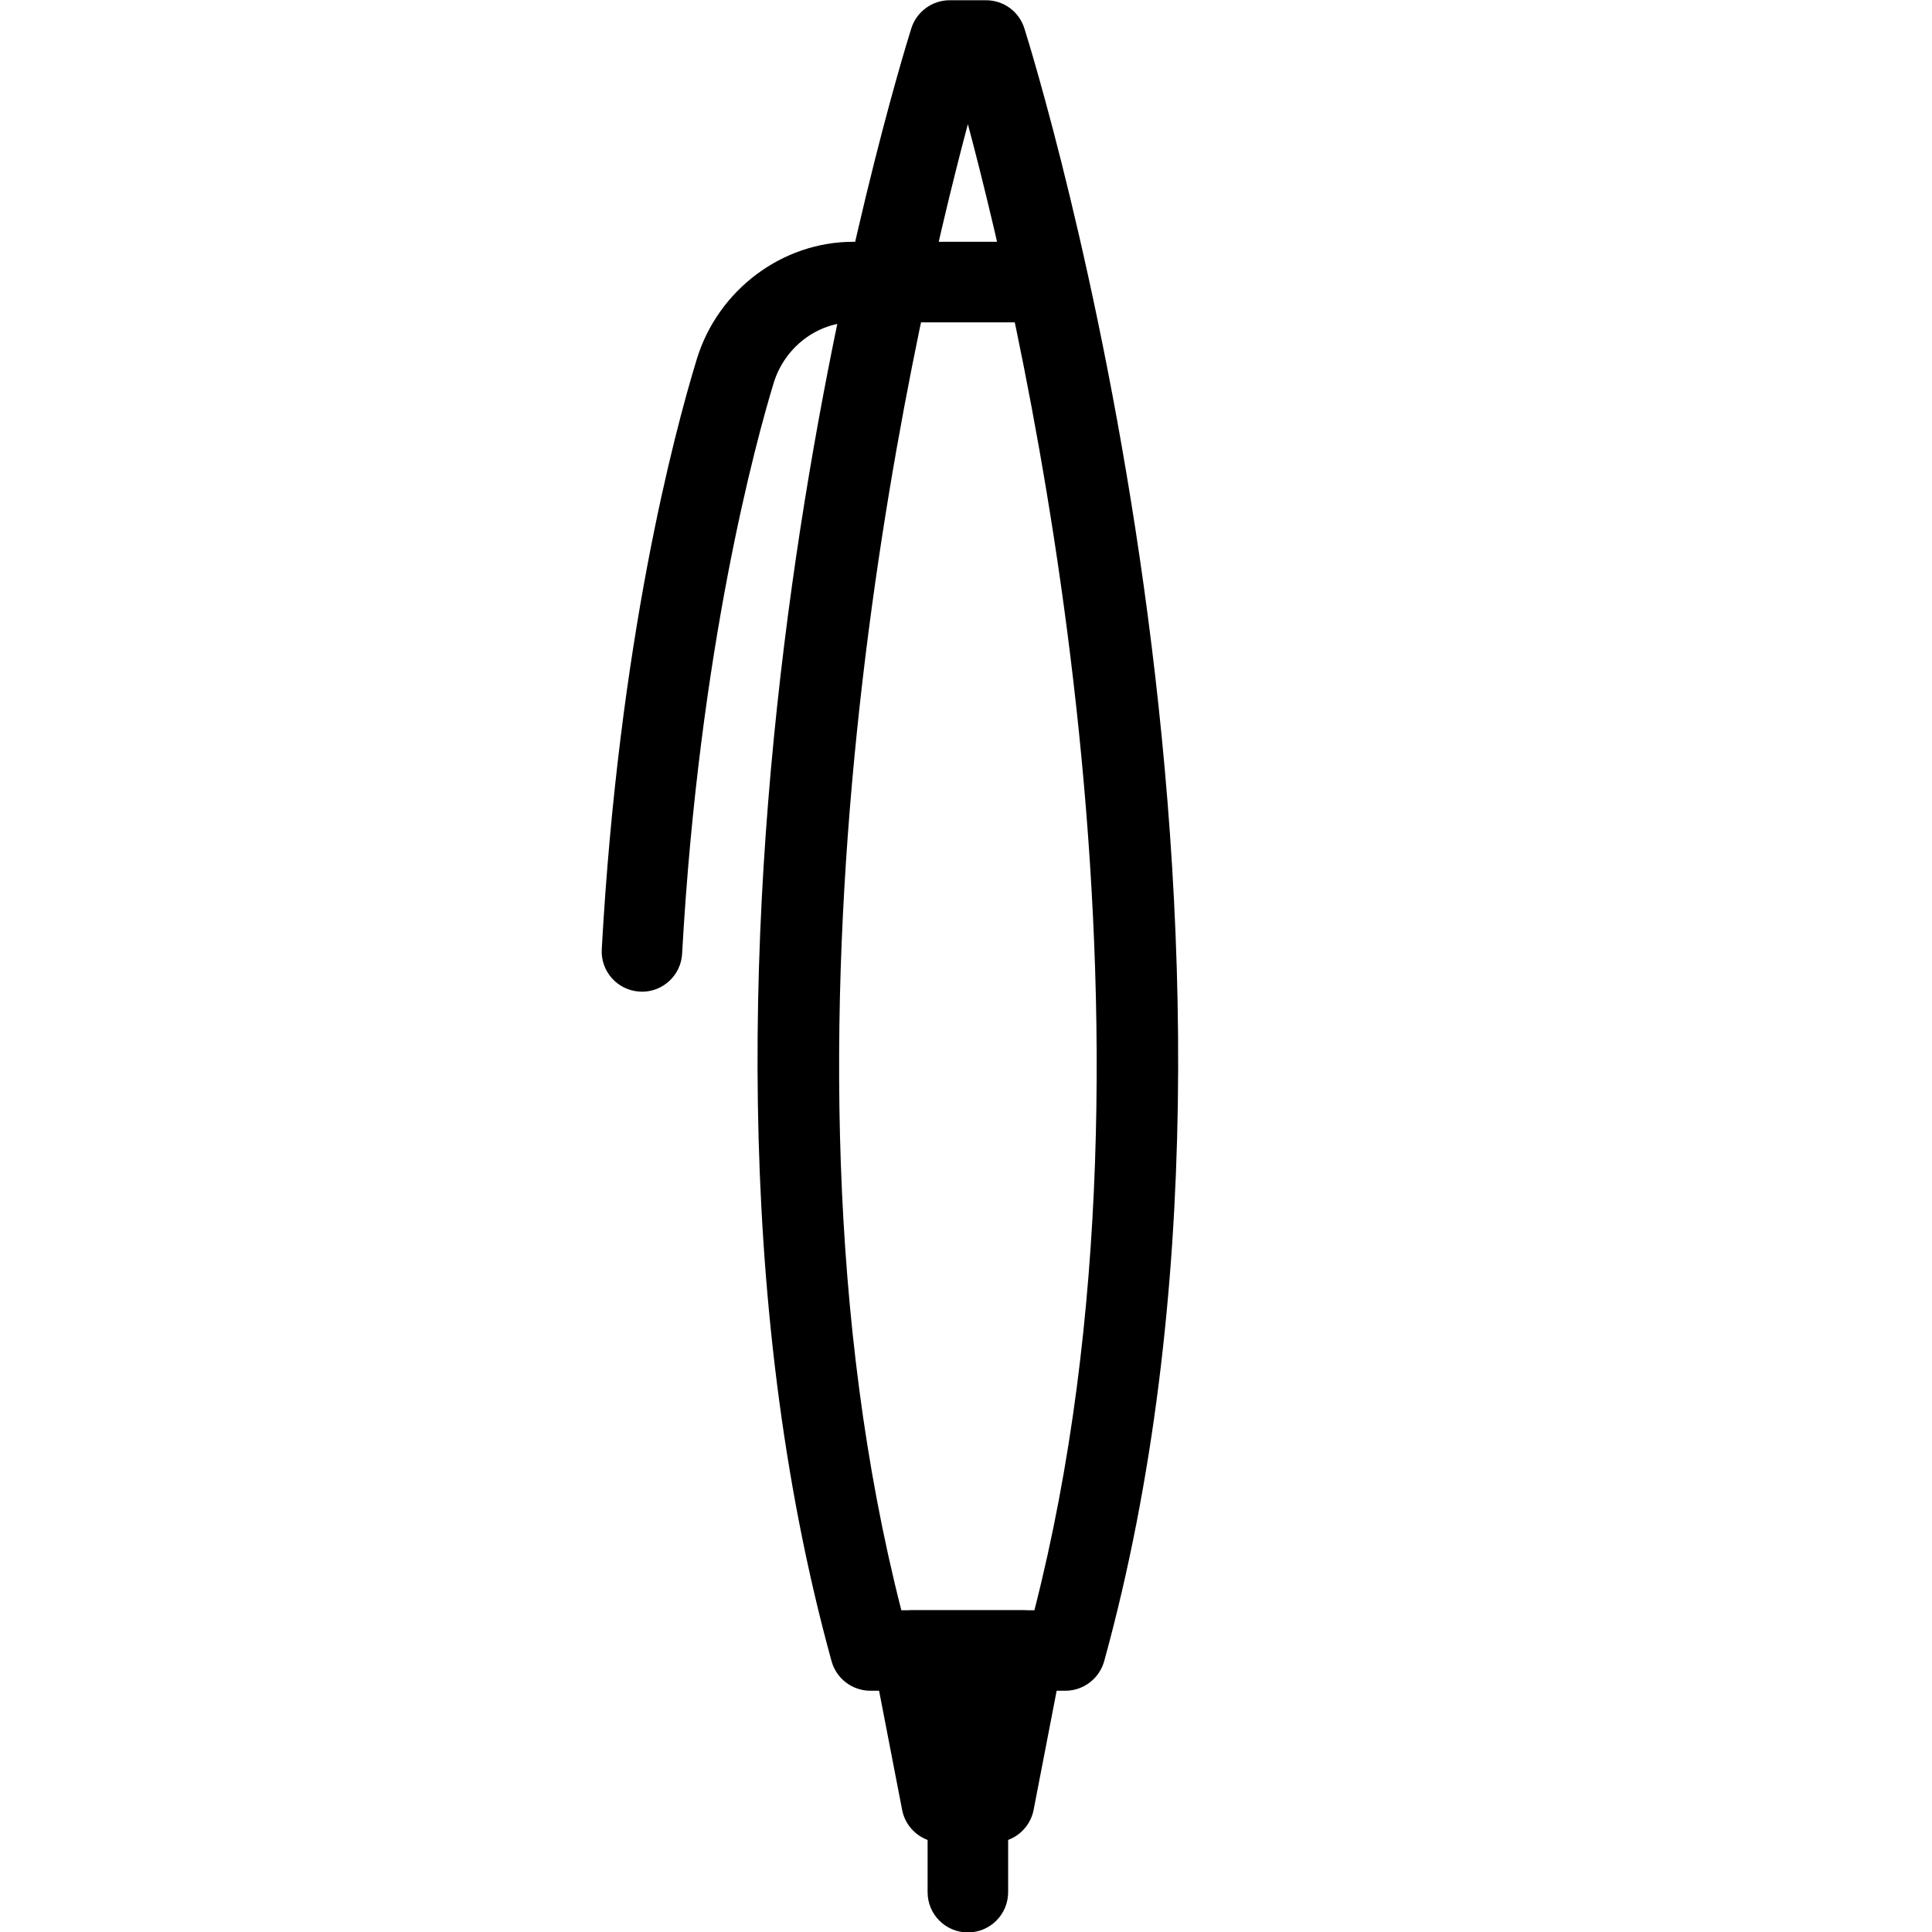 <svg version="1.1" xmlns="http://www.w3.org/2000/svg" width="32" height="32" viewBox="0 0 32 32">
<title>pen</title>
<path d="M17.646 28.004h-3.23c-0.3 0-0.563-0.201-0.643-0.49-3.318-12.051 1.13-26.437 1.321-27.044 0.088-0.277 0.345-0.466 0.636-0.466h0.602c0.292 0 0.548 0.189 0.635 0.466 0.191 0.607 4.639 14.993 1.322 27.044-0.081 0.289-0.344 0.49-0.643 0.49zM14.929 26.671h2.204c2.462-9.63-0.13-20.976-1.102-24.615-0.971 3.64-3.562 14.992-1.102 24.615z"></path>
<path d="M10.633 16.425c-0.012 0-0.025 0-0.038-0.001-0.368-0.021-0.649-0.335-0.628-0.703 0.283-5.092 1.194-8.528 1.573-9.769 0.349-1.147 1.414-1.947 2.589-1.947h3.224c0.369 0 0.667 0.298 0.667 0.667s-0.298 0.667-0.667 0.667h-3.224c-0.593 0-1.133 0.413-1.314 1.003-0.284 0.932-1.234 4.369-1.517 9.454-0.019 0.355-0.314 0.63-0.665 0.63z"></path>
<path d="M16.031 32.007c-0.369 0-0.667-0.298-0.667-0.667v-1.49c0-0.369 0.298-0.667 0.667-0.667s0.667 0.298 0.667 0.667v1.49c0 0.368-0.298 0.667-0.667 0.667z"></path>
<path d="M16.466 30.517h-0.87c-0.32 0-0.594-0.227-0.654-0.54l-0.486-2.513c-0.038-0.195 0.014-0.397 0.14-0.551s0.315-0.242 0.514-0.242h1.841c0.199 0 0.388 0.089 0.514 0.242s0.178 0.355 0.141 0.551l-0.486 2.513c-0.061 0.314-0.336 0.54-0.655 0.54z"></path>
</svg>

